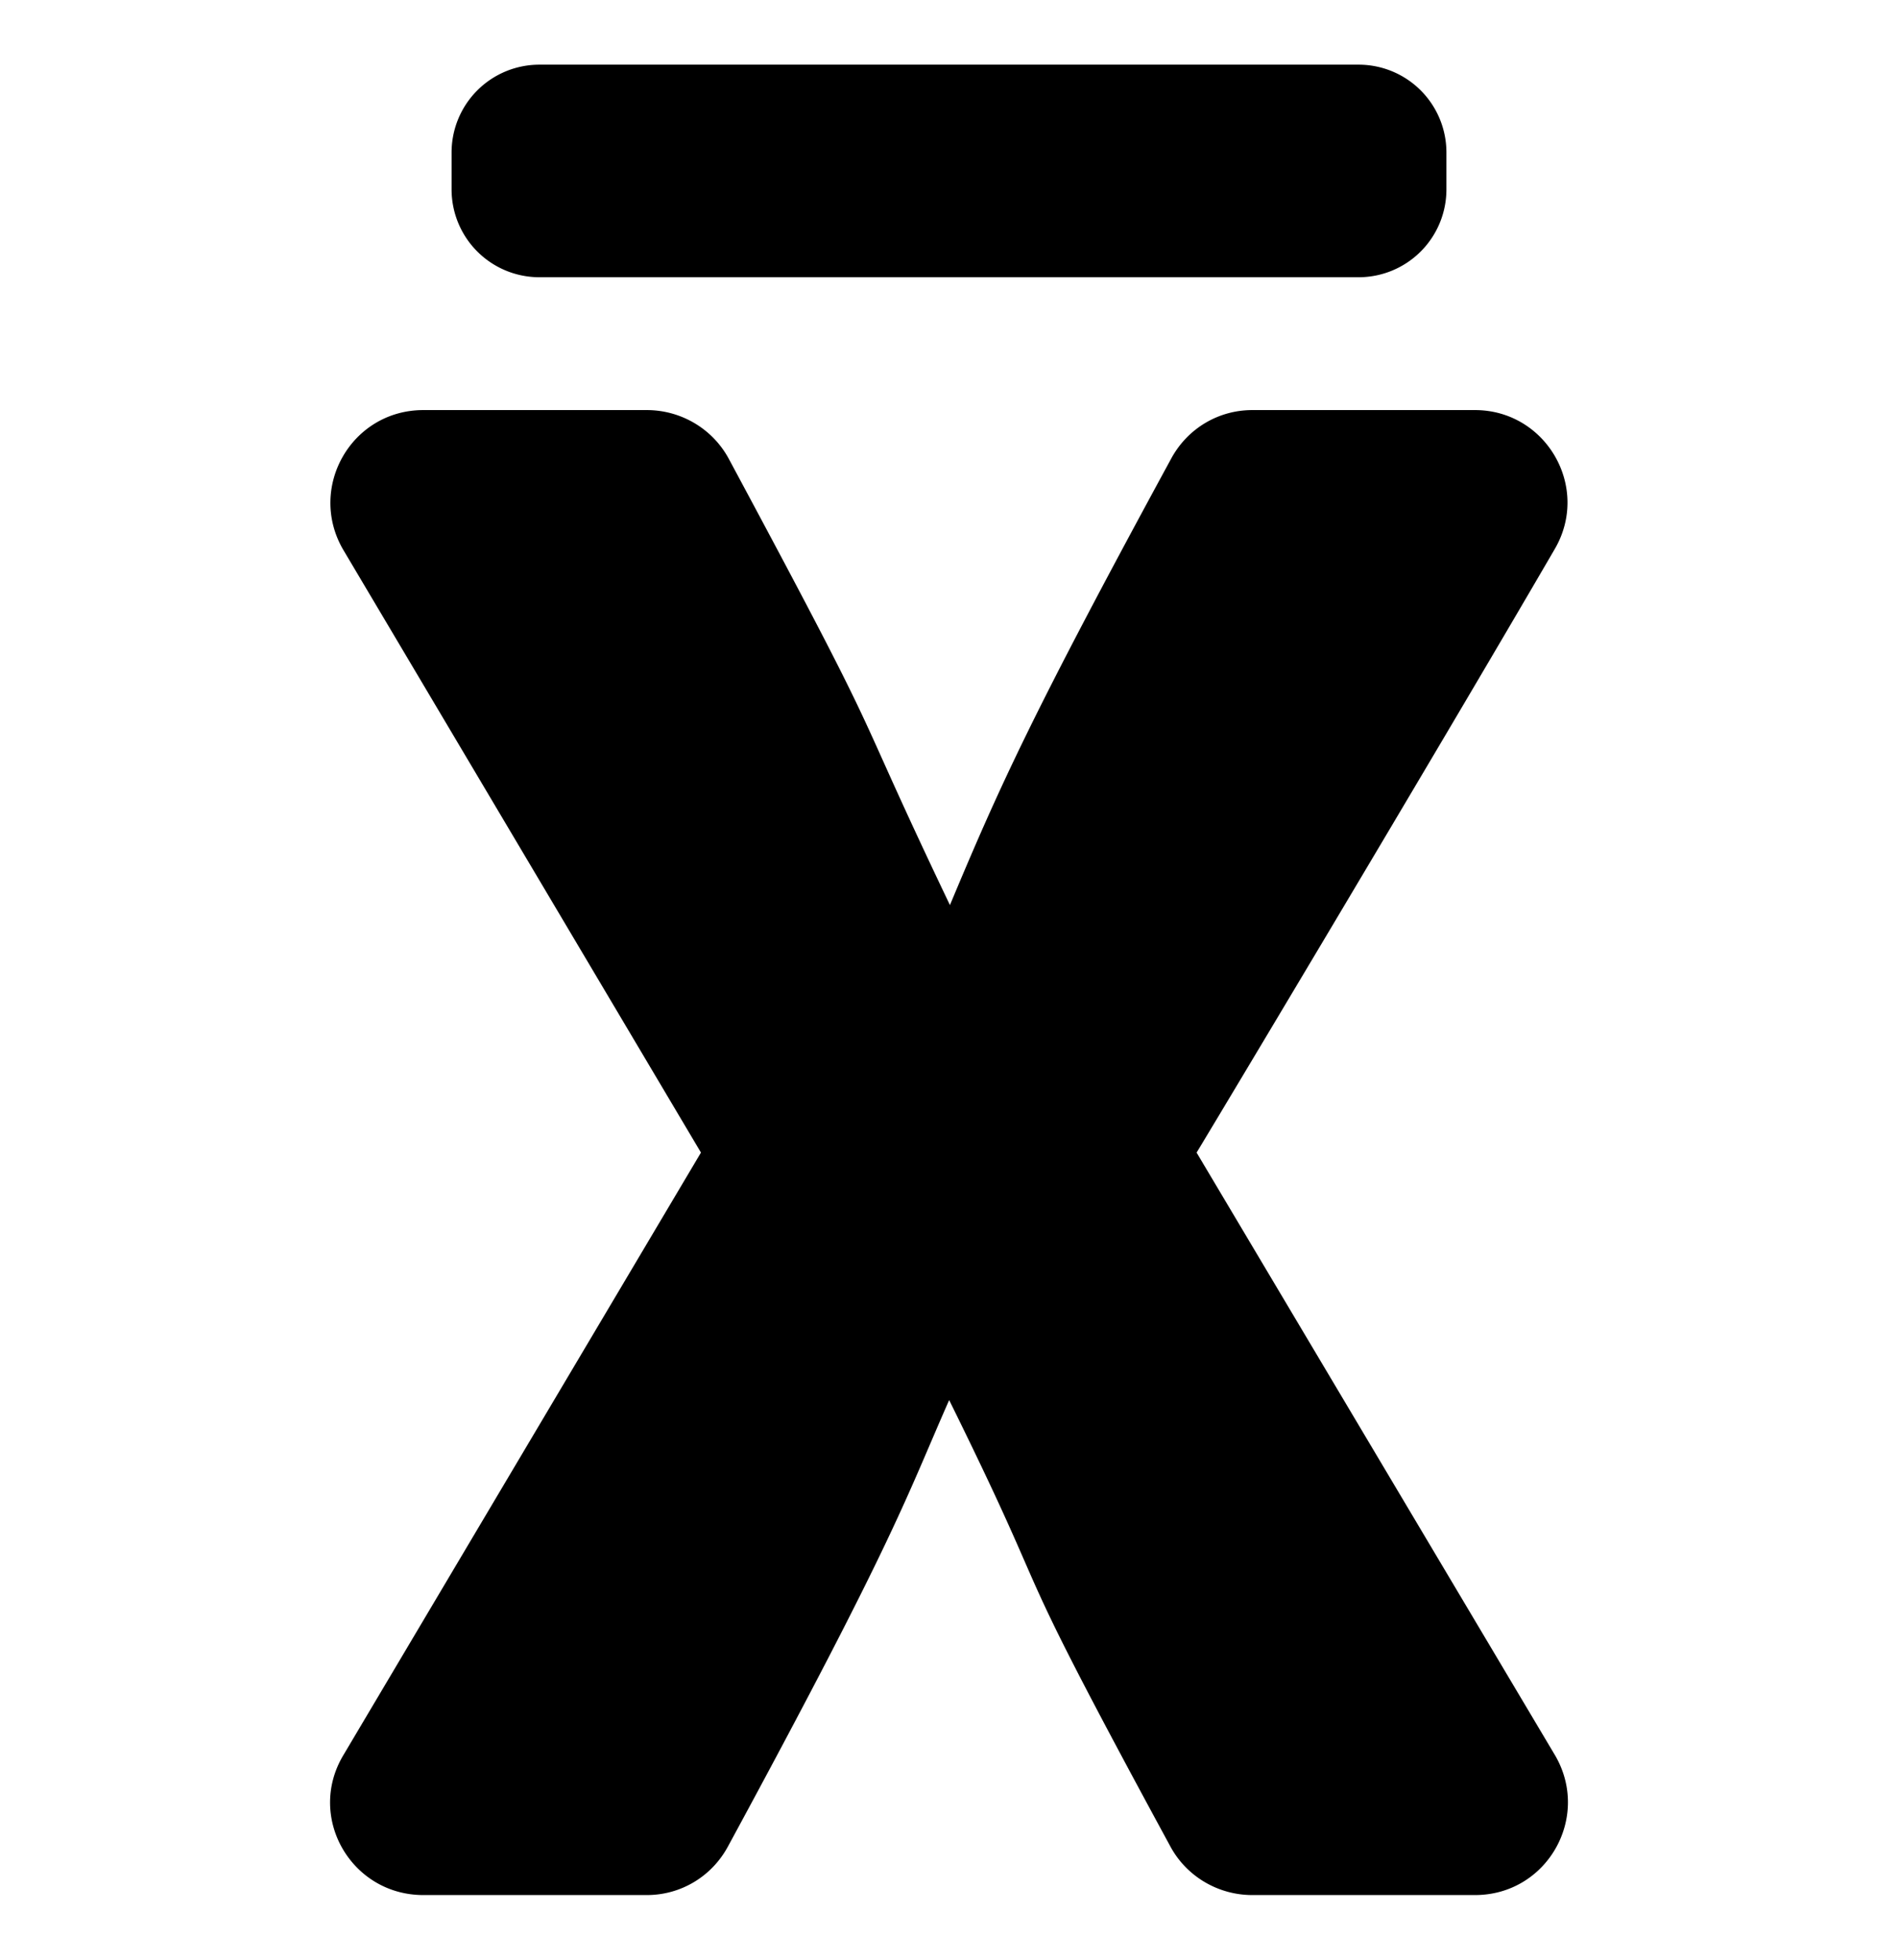 <?xml version="1.0" encoding="UTF-8" standalone="no"?>
<svg
   aria-hidden="true"
   focusable="false"
   data-prefix="fab"
   data-icon="creative-commons-zero"
   role="img"
   viewBox="0 0 496 512"
   class="svg-inline--fa fa-creative-commons-zero fa-w-16 fa-5x"
   version="1.1"
   id="svg4"
   sodipodi:docname="average.svg"
   inkscape:version="1.1 (c68e22c387, 2021-05-23)"
   xmlns:inkscape="http://www.inkscape.org/namespaces/inkscape"
   xmlns:sodipodi="http://sodipodi.sourceforge.net/DTD/sodipodi-0.dtd"
   xmlns="http://www.w3.org/2000/svg"
   xmlns:svg="http://www.w3.org/2000/svg">
  <defs
     id="defs8" />
  <sodipodi:namedview
     id="namedview6"
     pagecolor="#ffffff"
     bordercolor="#666666"
     borderopacity="1.0"
     inkscape:pageshadow="2"
     inkscape:pageopacity="0.0"
     inkscape:pagecheckerboard="0"
     showgrid="false"
     inkscape:zoom="1.2792969"
     inkscape:cx="187.60305"
     inkscape:cy="291.17557"
     inkscape:window-width="1920"
     inkscape:window-height="1017"
     inkscape:window-x="0"
     inkscape:window-y="30"
     inkscape:window-maximized="1"
     inkscape:current-layer="text467"
     inkscape:snap-global="false" />
  <g
     aria-label="X̅"
     id="text467"
     style="font-size:192px;line-height:1.25;font-family:'Neutra Text';-inkscape-font-specification:'Neutra Text';letter-spacing:0px;word-spacing:0px">
    <path
       id="path1483"
       style="color:#000000;-inkscape-font-specification:'Neutra Text';fill:#000000;stroke-linecap:round;stroke-linejoin:round;-inkscape-stroke:none"
       d="M 140.955 16.895 A 22.947 22.947 0 0 0 118.01 39.838 L 118.01 49.488 A 22.947 22.947 0 0 0 140.955 72.432 L 355.045 72.432 A 22.947 22.947 0 0 0 377.99 49.488 L 377.99 39.838 A 22.947 22.947 0 0 0 355.045 16.895 L 140.955 16.895 z M 110.637 107.139 C 91.845 107.139 80.328 127.346 89.623 143.512 L 183.18 301.123 L 89.623 458.734 C 80.126 474.9 91.845 495.105 110.637 495.105 L 169.035 495.105 C 177.926 495.105 186.009 490.258 190.252 482.377 C 234.1 401.55 236.727 391.446 248.043 365.783 C 278.151 426.807 259.965 397.913 305.834 482.377 C 310.077 490.258 318.361 495.105 327.252 495.105 L 385.447 495.105 C 404.239 495.105 415.758 474.9 406.463 458.734 L 312.703 301.123 C 314.118 298.9 373.929 199.08 406.26 143.512 C 415.757 127.346 404.037 107.139 385.447 107.139 L 327.252 107.139 C 318.361 107.139 310.279 111.989 306.035 119.869 C 269.663 186.753 261.176 205.545 248.244 236.461 C 220.157 177.66 234.302 201.504 190.453 119.869 C 186.21 111.989 177.926 107.139 169.035 107.139 L 110.637 107.139 z " />
  </g>
</svg>
